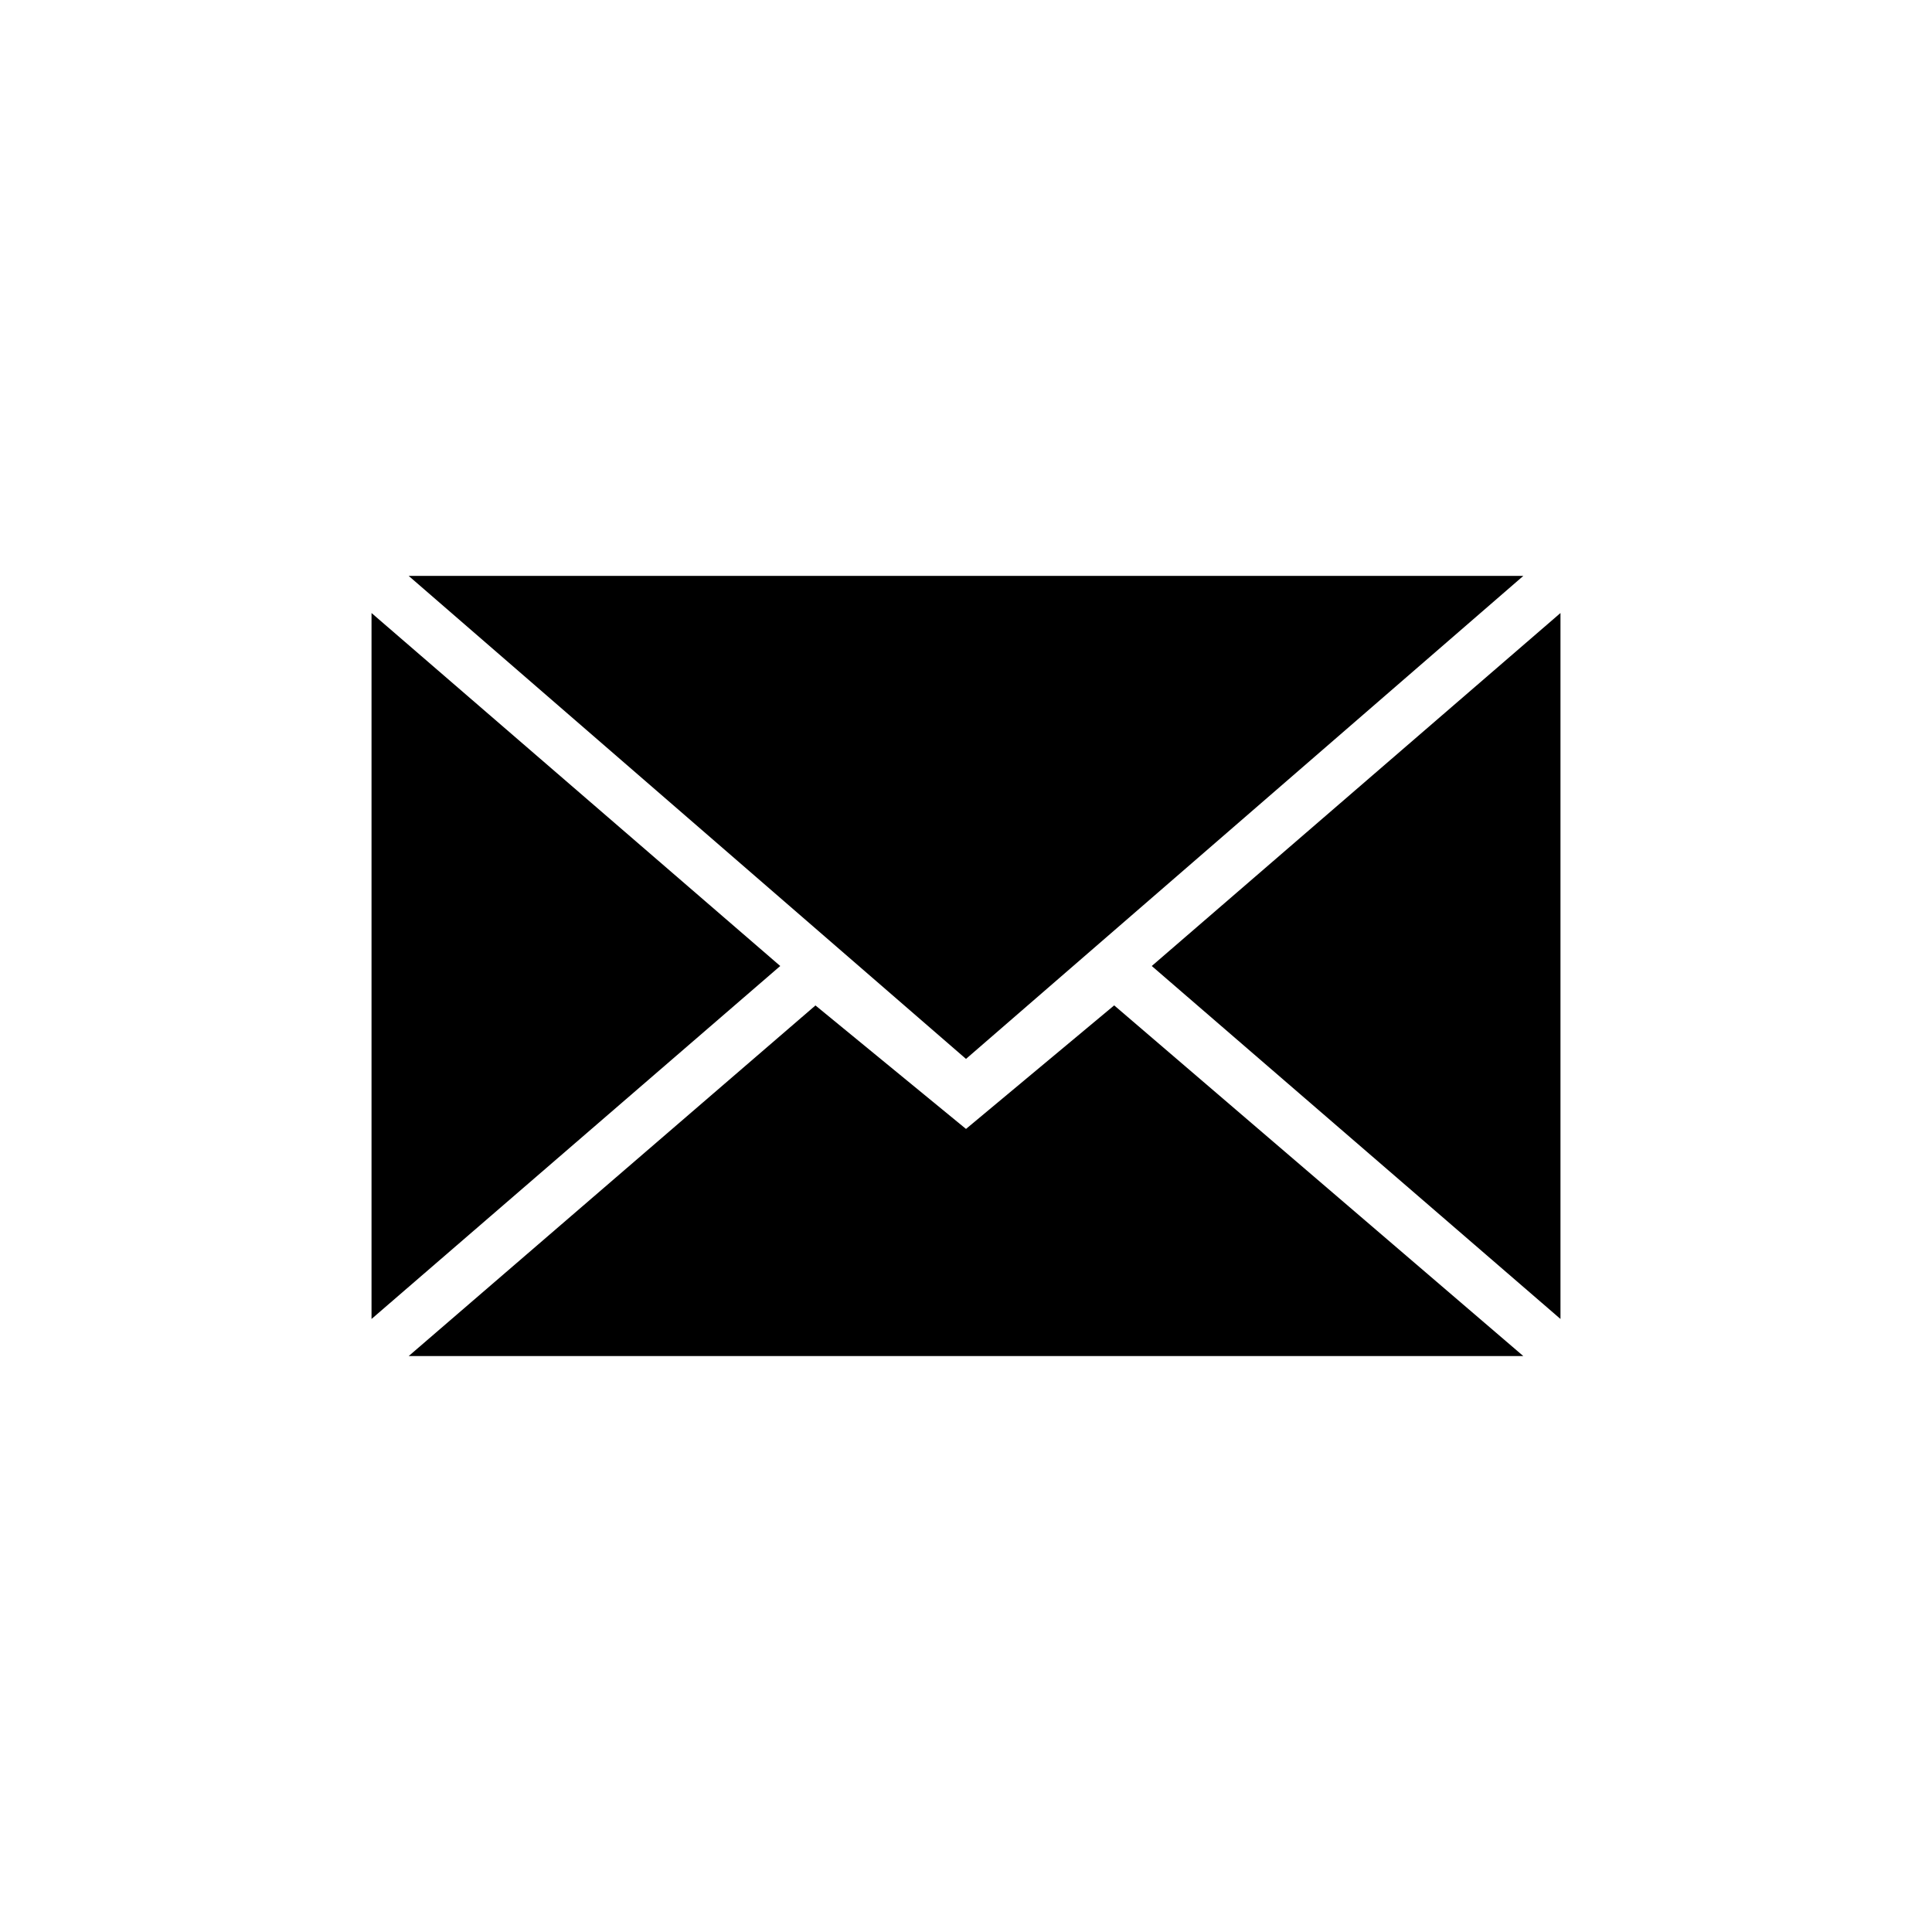 <?xml version="1.0" encoding="UTF-8" standalone="no"?>
<svg
   xmlns="http://www.w3.org/2000/svg"
   id="svg8"
   version="1.1"
   viewBox="0 0 60 60">
  <defs
     id="defs12" />
  <g id="g6" >
    <path
       id="path4"
       d="M30 32.885l17.308-15H12.692zm-4.675-1.66L30 35.06l4.602-3.837 12.706 10.891H12.692zm-13.787 9.737V19.038L24.231 30zm36.924 0V19.038L35.769 30z" />
  </g>
</svg>
